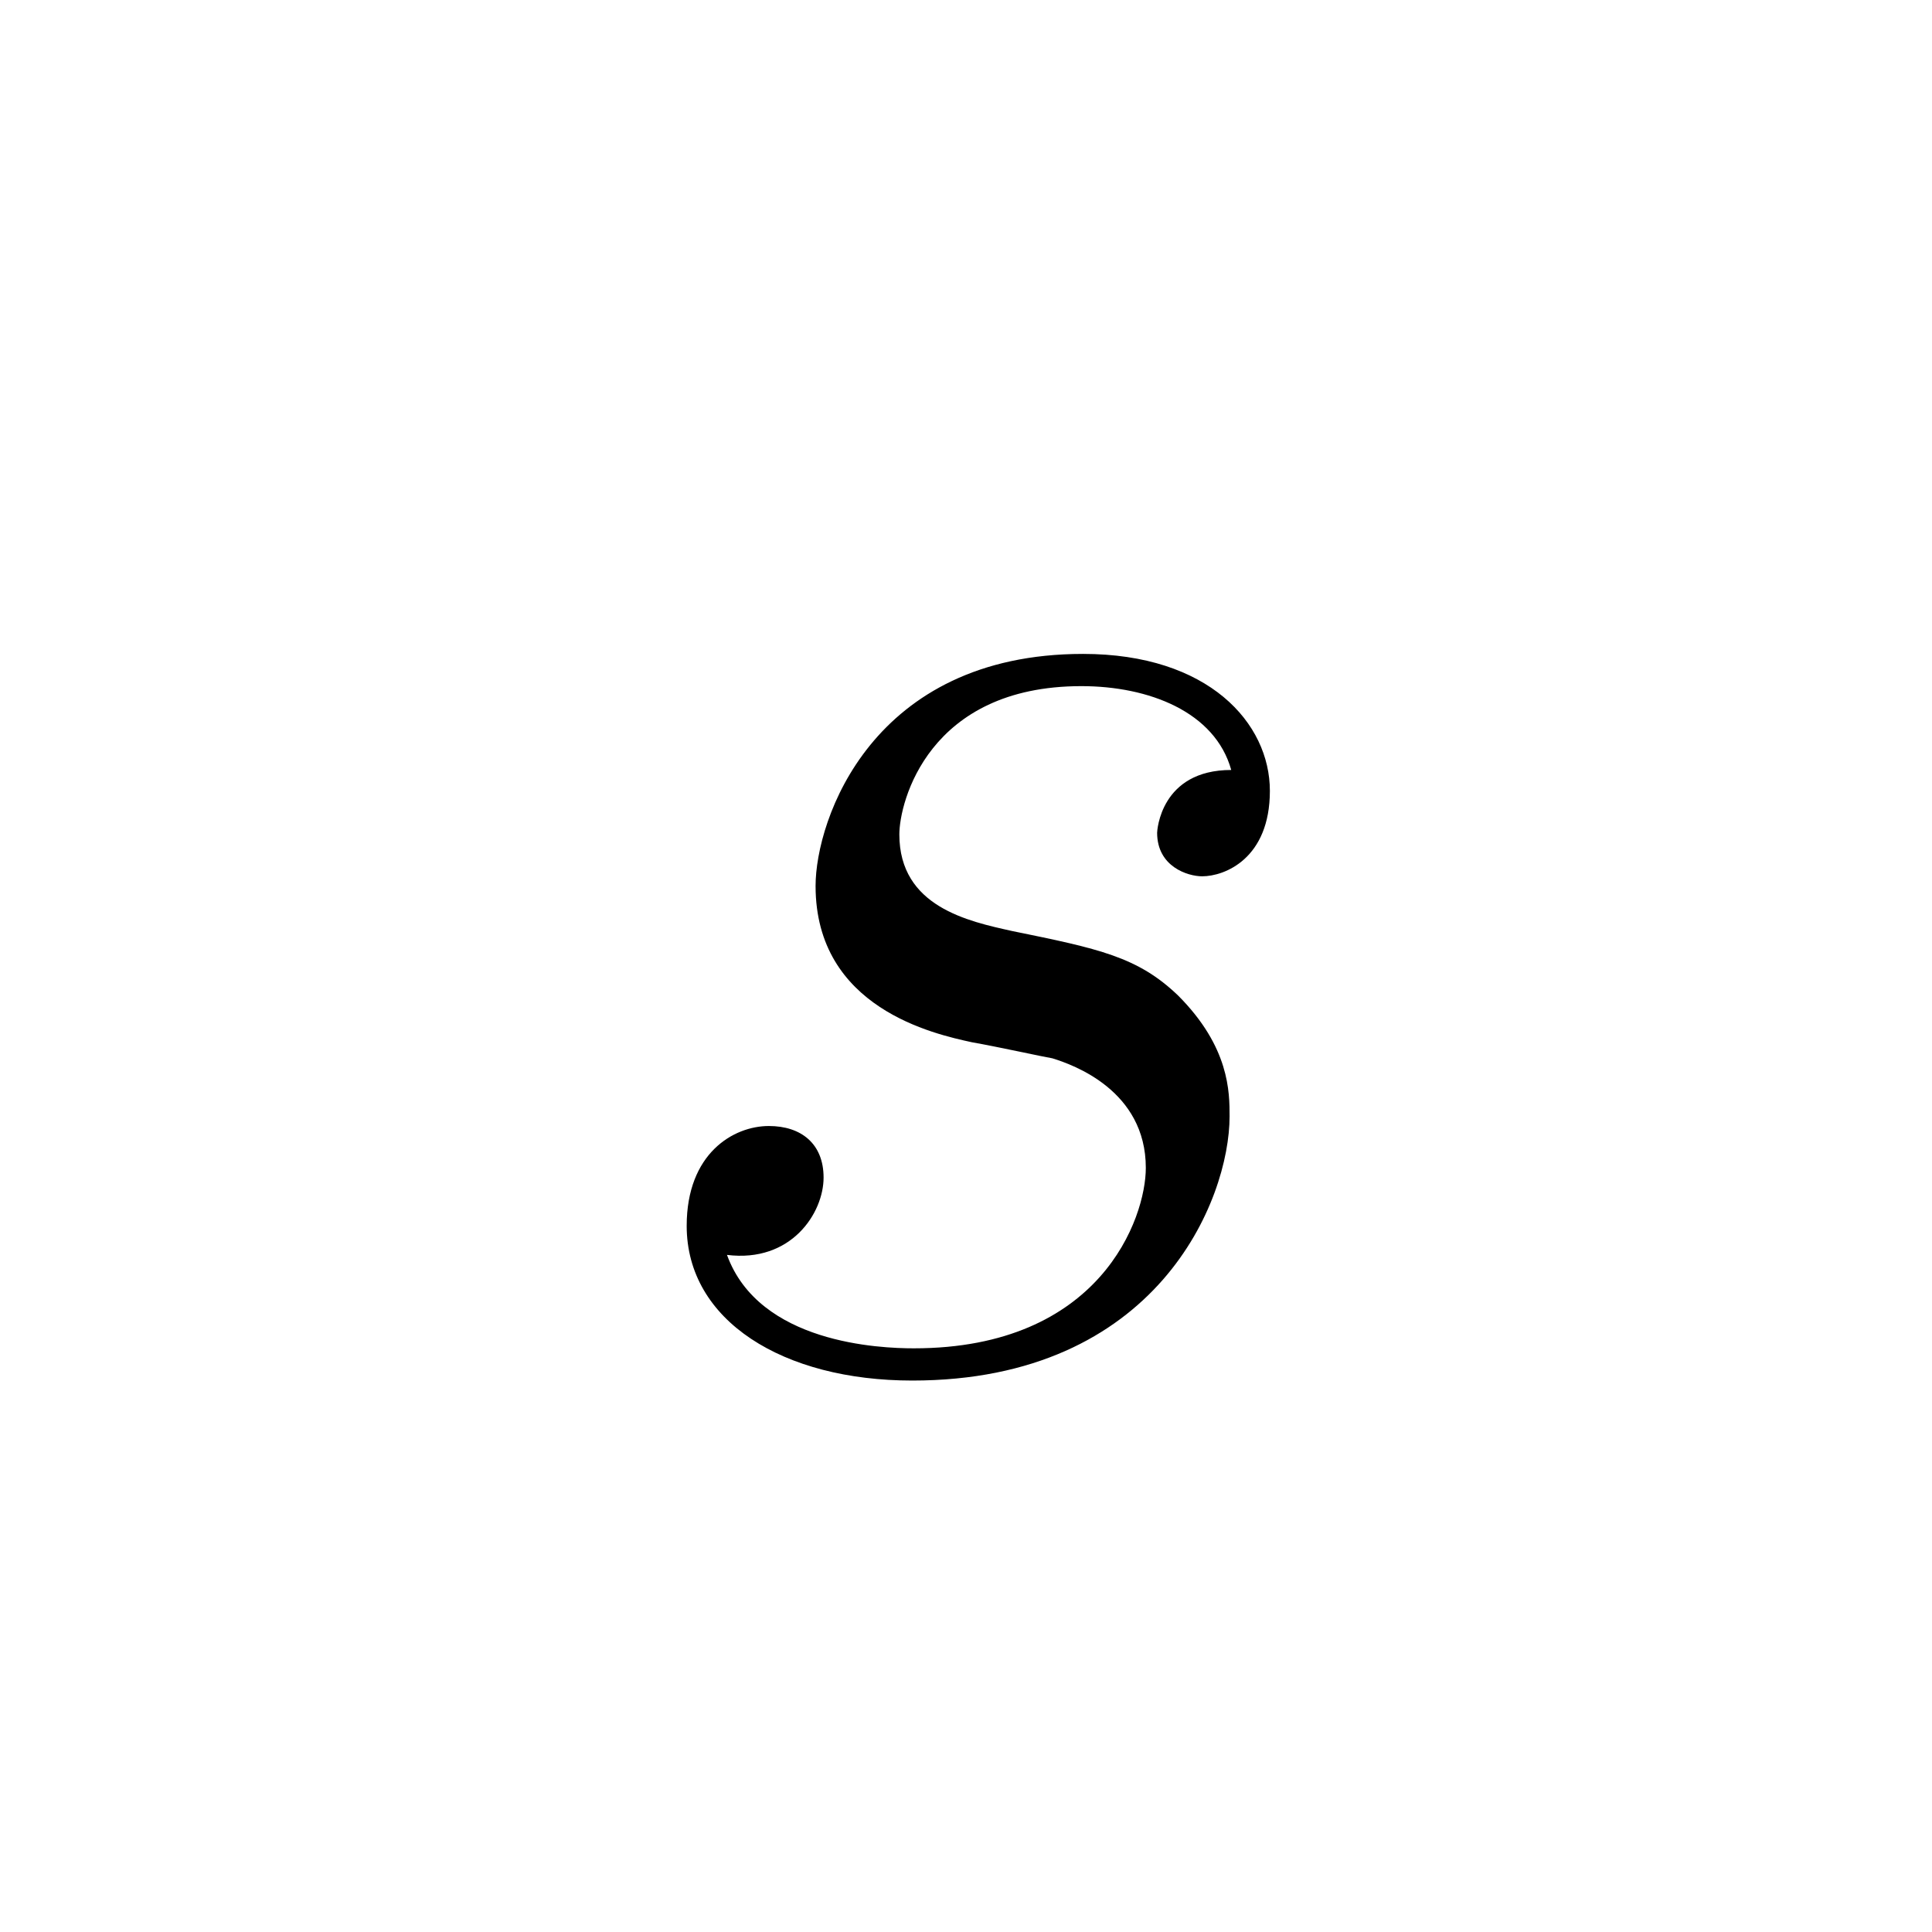 <?xml version="1.0" encoding="UTF-8"?>
<svg width="28px" height="28px" viewBox="0 0 28 28" version="1.1" xmlns="http://www.w3.org/2000/svg" xmlns:xlink="http://www.w3.org/1999/xlink">
    <!-- Generator: Sketch 48.1 (47250) - http://www.bohemiancoding.com/sketch -->
    <title>ls</title>
    <desc>Created with Sketch.</desc>
    <defs></defs>
    <g id="numbers,-letters,-operators" stroke="none" stroke-width="1" fill="none" fill-rule="evenodd">
        <g id="ls" fill="#000000" fill-rule="nonzero">
            <g transform="translate(9, 7)" id="g0-115">
                <path d="M5.085,8.105 C5.481,8.175 6.112,8.315 6.252,8.338 C6.555,8.431 7.606,8.805 7.606,9.926 C7.606,10.65 6.952,12.541 4.244,12.541 C3.754,12.541 2.002,12.471 1.536,11.187 C2.469,11.303 2.936,10.579 2.936,10.066 C2.936,9.575 2.61,9.319 2.143,9.319 C1.629,9.319 0.952,9.716 0.952,10.766 C0.952,12.144 2.353,13.008 4.221,13.008 C7.77,13.008 8.82,10.393 8.82,9.179 C8.82,8.828 8.82,8.175 8.073,7.427 C7.489,6.867 6.929,6.75 5.668,6.493 C5.038,6.353 4.034,6.143 4.034,5.093 C4.034,4.626 4.454,2.944 6.672,2.944 C7.653,2.944 8.61,3.318 8.844,4.159 C7.816,4.159 7.77,5.046 7.77,5.069 C7.77,5.56 8.213,5.7 8.423,5.7 C8.75,5.7 9.404,5.443 9.404,4.462 C9.404,3.481 8.517,2.477 6.696,2.477 C3.637,2.477 2.82,4.882 2.82,5.84 C2.82,7.614 4.548,7.988 5.085,8.105 Z"></path>
            </g>
        </g>
    </g>
</svg>